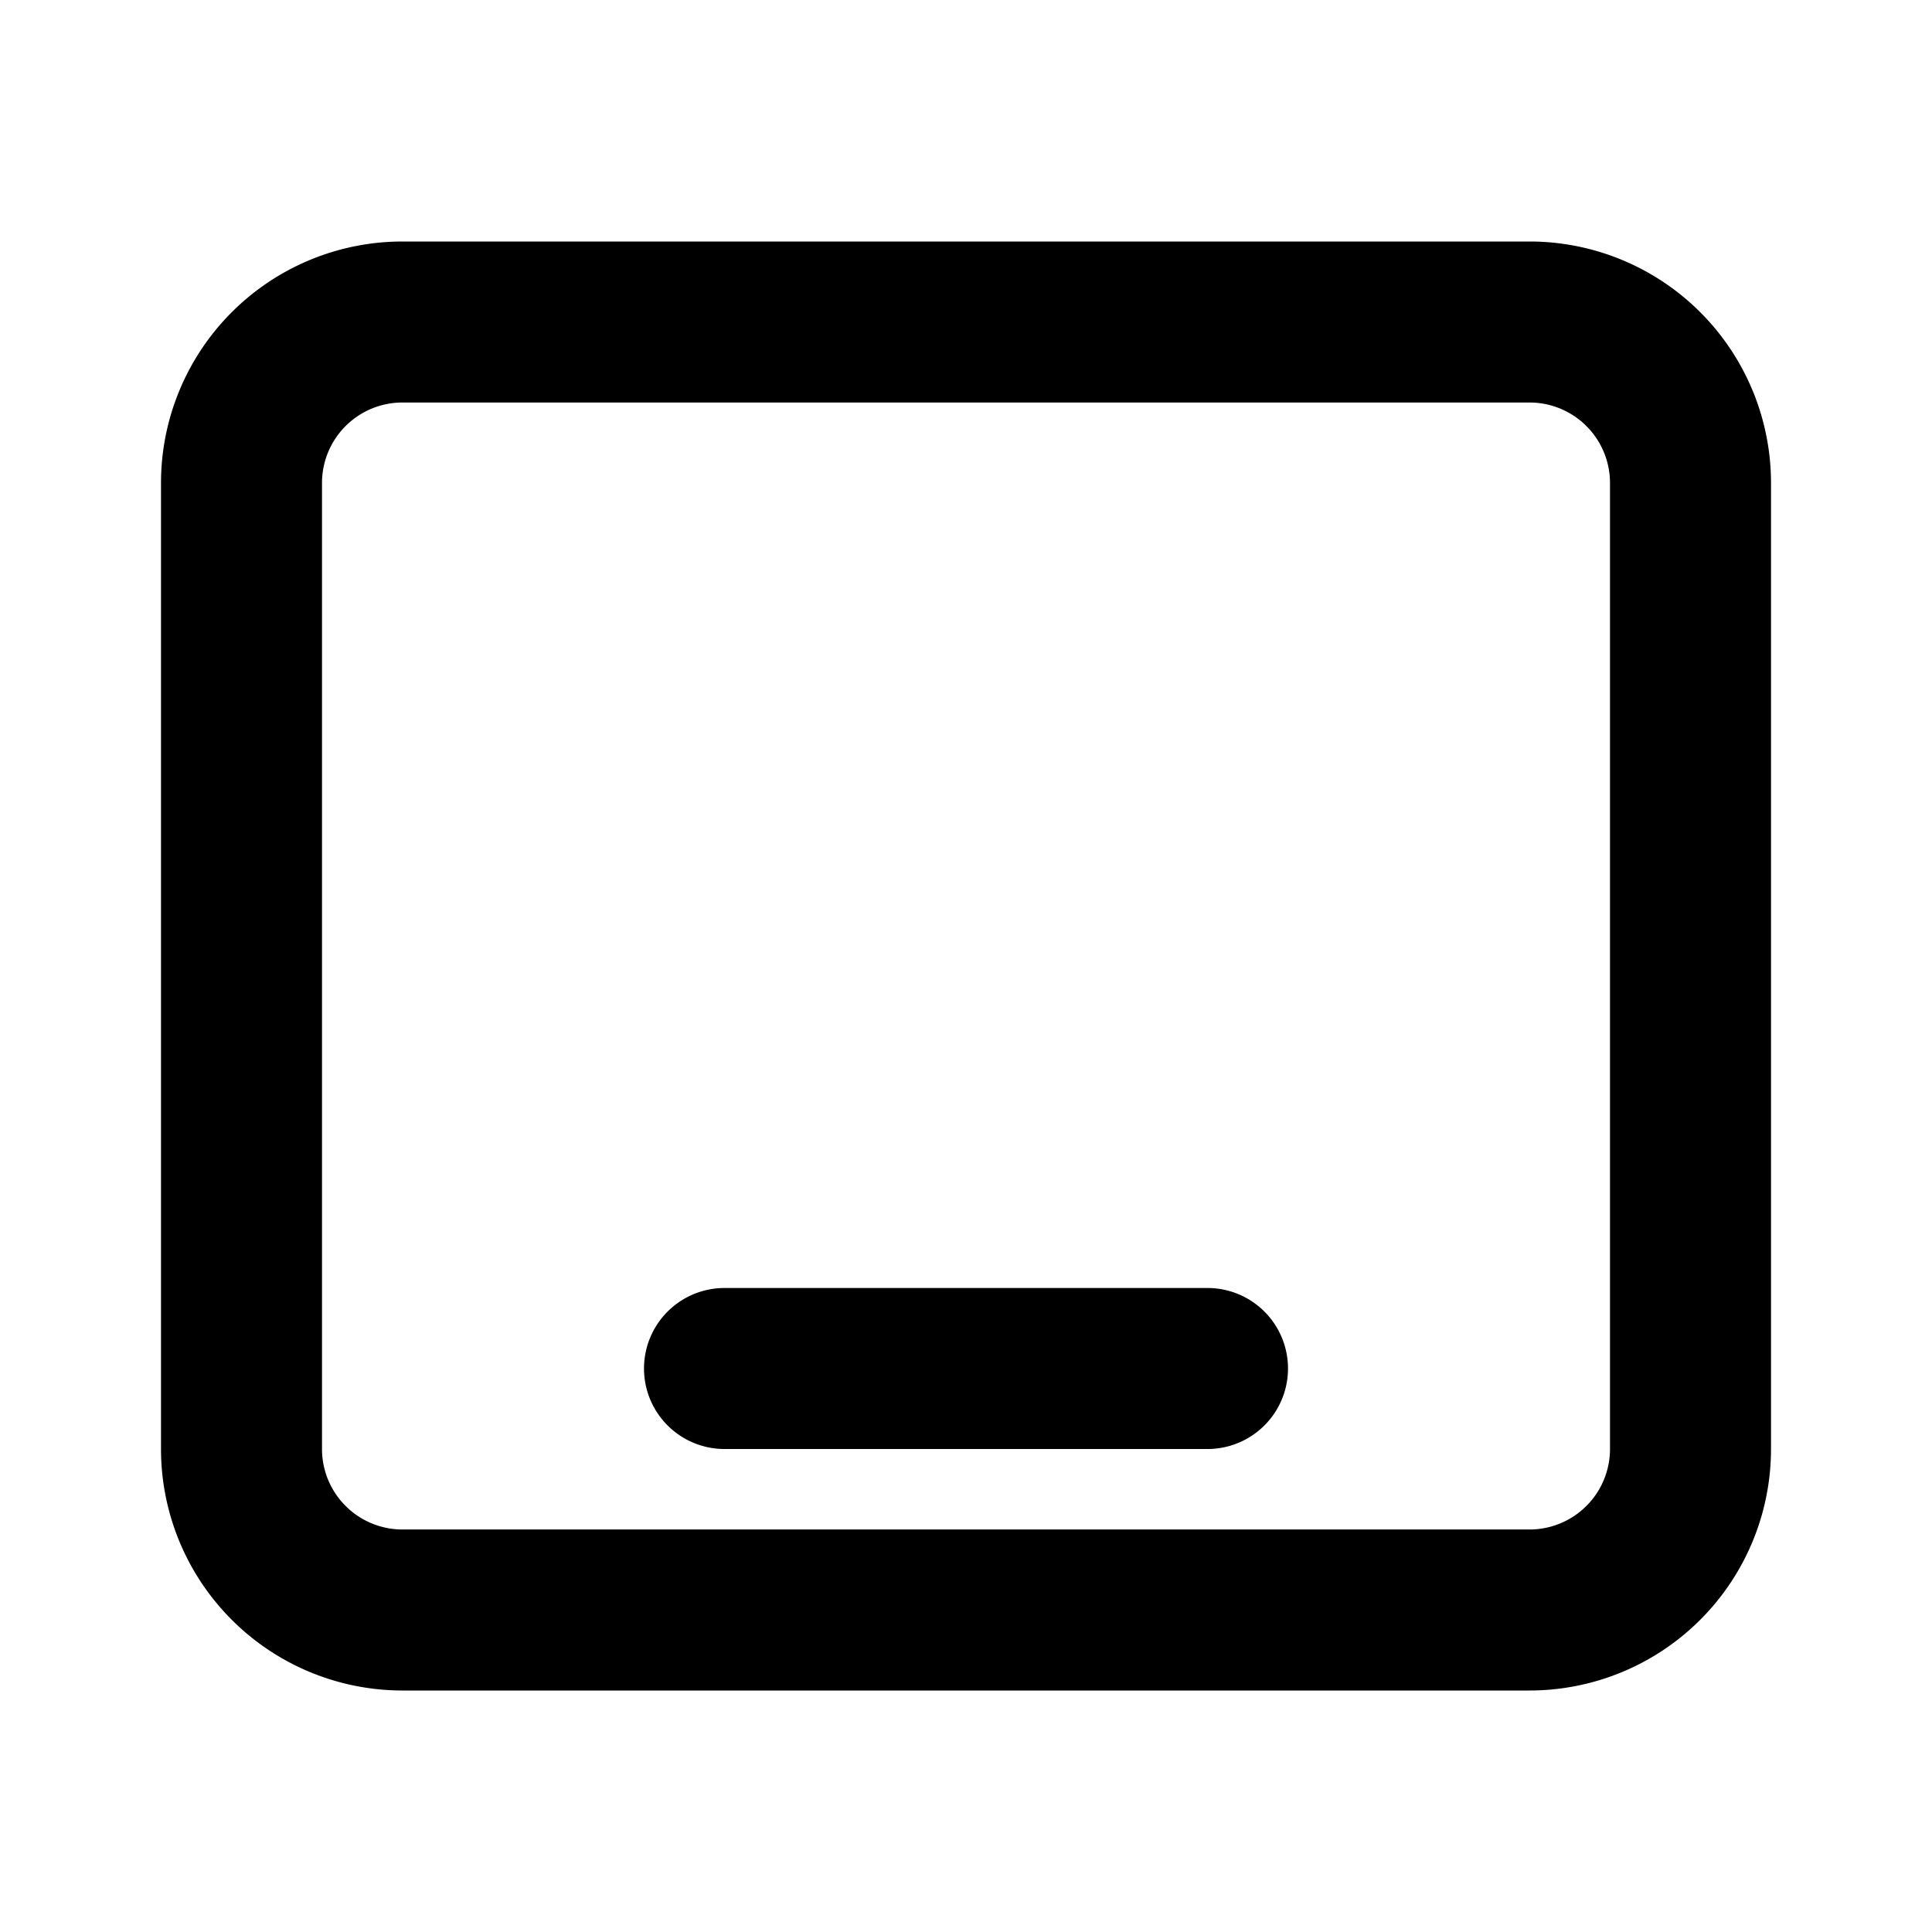 <svg xmlns="http://www.w3.org/2000/svg" fill="none" stroke="currentColor" stroke-width="2" stroke-linecap="round" stroke-linejoin="round" viewBox="0 0 24 24" width="20" height="20"><path d="M3 6a2 2 0 012-2h14a2 2 0 012 2v12a2 2 0 01-2 2H5a2 2 0 01-2-2V6zM9 17h6"/></svg>